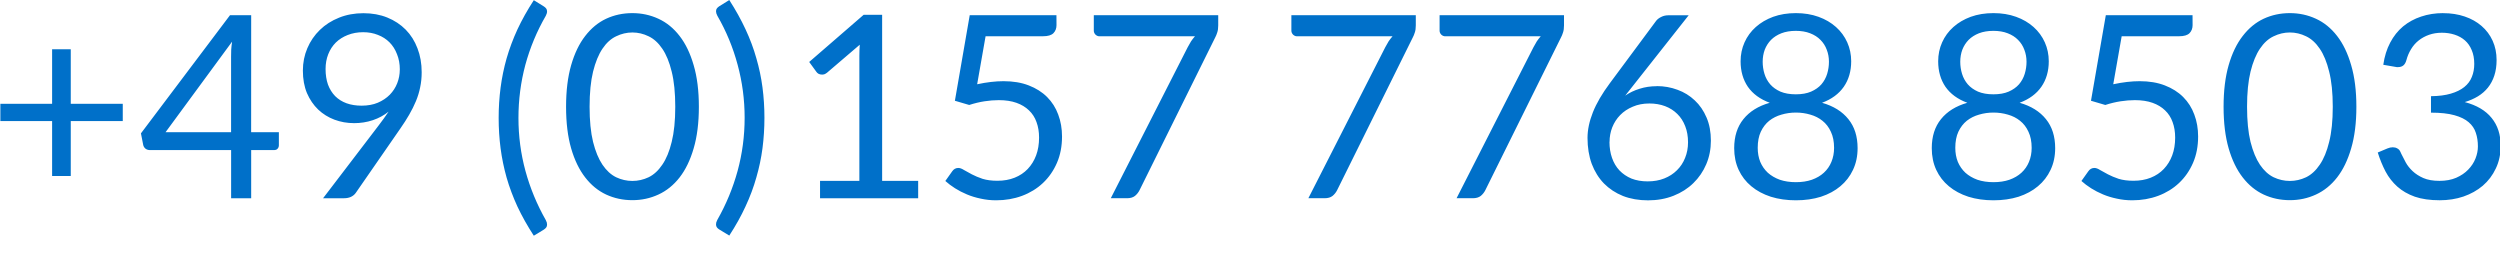 <svg width="215.517" height="23" viewBox="0 0 57.022 6.085" xmlns="http://www.w3.org/2000/svg"><defs><filter style="color-interpolation-filters:sRGB" id="a" x="-.031" y="-.361" width="1.062" height="1.722"><feGaussianBlur stdDeviation=".706"/></filter><path id="b" d="M-57.244-5.204h333.056v81.529h-333.056z"/></defs><g style="display:inline"><g style="stroke-width:.999"><path d="M64.01 23.853v1.243h1.185v.393h-1.185v1.251h-.425v-1.251h-1.179v-.393h1.179V23.853ZM68.12 25.742h.632v.297q0 .047-.029.079-.026.032-.084.032h-.518v1.097h-.457v-1.097H65.815q-.058 0-.102-.032-.041-.035-.052-.084l-.052-.265 2.029-2.692h.483zm-.457-1.72q0-.076.003-.163.006-.087.02-.18l-1.516 2.063h1.493zM70.466 25.536q-.236 0-.448-.079-.21-.079-.37-.23-.16-.154-.256-.375-.093-.224-.093-.512 0-.274.102-.512.102-.239.285-.416.183-.178.437-.279.253-.102.556-.102.3 0 .544.099.244.099.419.276.175.178.268.425.096.247.096.547 0 .18-.035.343-.032.16-.096.314-.064.154-.154.309-.087.151-.201.314l-1.016 1.467q-.038.055-.108.09-.07.032-.16.032h-.477l1.269-1.662q.064-.084.119-.16.055-.076.105-.151-.16.128-.361.195-.201.067-.425.067zm1.042-1.219q0-.195-.064-.352-.061-.16-.172-.271-.111-.111-.265-.169-.151-.061-.335-.061-.192 0-.352.064-.157.061-.271.172-.111.111-.172.265-.061.154-.061.338 0 .198.055.355.058.154.163.262.108.108.259.163.154.055.343.055.21 0 .37-.067.163-.07.274-.183.111-.114.169-.262.058-.148.058-.309zM74.211 25.416q0 .623.16 1.211.16.585.463 1.118.017.032.023.055.006.023.006.047 0 .041-.02.067-.02.026-.052.047l-.23.14q-.218-.335-.373-.664-.151-.329-.247-.661-.093-.332-.137-.666-.044-.338-.044-.693 0-.352.044-.69.044-.338.137-.666.096-.332.247-.661.154-.329.373-.666l.23.143q.032.02.052.047.02.026.02.067 0 .044-.029.099-.306.53-.466 1.118-.157.588-.157 1.211zM78.322 25.163q0 .547-.119.949-.116.399-.32.661-.204.262-.483.39-.276.128-.594.128-.32 0-.597-.128-.274-.128-.477-.39-.204-.262-.32-.661-.116-.402-.116-.949t.116-.949q.116-.402.32-.664.204-.265.477-.393.276-.128.597-.128.317 0 .594.128.279.128.483.393.204.262.32.664.119.402.119.949zm-.538 0q0-.477-.081-.8-.079-.326-.215-.524-.134-.198-.311-.282-.178-.087-.37-.087-.192 0-.37.087-.178.084-.311.282-.134.198-.215.524-.079.323-.079.8 0 .477.079.8.081.323.215.521.134.198.311.285.178.084.37.084.192 0 .37-.084.178-.087.311-.285.137-.198.215-.521.081-.323.081-.8zM79.365 25.416q0-.623-.16-1.211-.157-.588-.463-1.118-.029-.055-.029-.099 0-.041.02-.067.02-.026.052-.047l.23-.143q.218.338.37.666.154.329.247.661.096.329.14.666.044.338.044.69 0 .355-.044.693-.044.335-.14.666-.093.332-.247.661-.151.329-.37.664l-.23-.14q-.032-.02-.052-.047-.02-.026-.02-.067 0-.023.006-.047.006-.023.023-.055.303-.533.463-1.118.16-.588.16-1.211zM81.083 26.851h.896v-2.843q0-.128.009-.259l-.745.637q-.029.023-.058.035-.029.009-.055.009-.044 0-.079-.017-.035-.02-.052-.047l-.163-.224 1.24-1.074h.422v3.784h.821v.396H81.083ZM86.471 23.303q0 .111-.07.183-.07.07-.236.07h-1.31l-.192 1.094q.326-.07.602-.07.326 0 .573.096.25.096.419.265.169.169.253.399.087.23.087.501 0 .332-.116.6-.116.268-.32.46-.201.189-.474.291-.274.102-.591.102-.183 0-.352-.038-.169-.035-.314-.096-.146-.061-.271-.14-.125-.079-.221-.166l.157-.221q.052-.076.14-.076.055 0 .128.047.076.044.18.099.105.055.244.102.143.044.338.044.218 0 .393-.07.175-.07.297-.198.125-.131.192-.311.067-.18.067-.405 0-.195-.058-.352-.055-.157-.172-.268-.114-.111-.285-.172-.172-.061-.402-.061-.157 0-.326.026t-.349.084l-.326-.096.338-1.95h1.976zM90.156 23.076v.233q0 .099-.023.163-.02.064-.044.108l-1.726 3.484q-.038.076-.105.131-.067.052-.18.052h-.37l1.752-3.44q.038-.073.076-.134.041-.061.09-.116h-2.177q-.049 0-.09-.038-.038-.041-.038-.09v-.352zM94.658 23.076v.233q0 .099-.023.163-.02.064-.044.108l-1.726 3.484q-.038.076-.105.131-.067.052-.18.052h-.37l1.752-3.44q.038-.073.076-.134.041-.061.09-.116h-2.177q-.049 0-.09-.038-.038-.041-.038-.09v-.352zM98.035 23.076v.233q0 .099-.023.163-.02.064-.044.108l-1.726 3.484q-.038.076-.105.131-.067.052-.18.052h-.37l1.752-3.44q.038-.073.076-.134.041-.061.09-.116h-2.177q-.049 0-.09-.038-.038-.041-.038-.09v-.352zM100.148 24.692q.25 0 .474.084.224.081.393.242.169.157.268.39.099.23.099.527 0 .288-.105.536-.105.247-.294.431-.186.183-.451.288-.265.105-.582.105-.314 0-.57-.099-.253-.102-.434-.285-.18-.186-.279-.448-.096-.265-.096-.591 0-.274.122-.582t.387-.664l1.056-1.423q.041-.052.114-.087.073-.038.166-.038h.46l-1.446 1.831q.148-.102.329-.157.18-.058.39-.058zm-1.077 1.269q0 .201.058.367.058.166.169.285.114.119.274.186.163.064.37.064.21 0 .378-.067.169-.067.288-.186.122-.119.186-.282.067-.163.067-.355 0-.204-.064-.367-.064-.166-.18-.279-.116-.116-.279-.178-.163-.061-.358-.061-.21 0-.378.073-.169.07-.288.192-.116.119-.18.279-.061.157-.061.329zM103.318 27.294q-.311 0-.57-.081-.259-.084-.445-.239-.186-.154-.288-.373-.102-.221-.102-.495 0-.402.21-.661.21-.262.6-.373-.329-.122-.498-.364-.166-.244-.166-.582 0-.23.09-.431.09-.201.256-.349.166-.148.396-.233.233-.084.518-.084.282 0 .515.084.233.084.399.233.166.148.256.349.09.201.09.431 0 .338-.169.582-.169.242-.495.364.39.111.6.373.21.259.21.661 0 .274-.105.495-.102.218-.288.373-.183.154-.442.239-.259.081-.57.081zm0-.413q.204 0 .364-.055.163-.058.274-.16.114-.105.172-.247.061-.146.061-.32 0-.215-.073-.367-.07-.154-.192-.25-.119-.096-.276-.14-.157-.047-.329-.047t-.329.047q-.157.044-.279.14-.119.096-.192.25-.07.151-.07.367 0 .175.058.32.061.143.172.247.114.102.274.16.163.055.367.055zm0-2.002q.204 0 .346-.061.146-.064.236-.166.09-.105.131-.239.041-.134.041-.276 0-.146-.05-.274-.047-.128-.143-.224-.093-.096-.236-.151-.14-.055-.326-.055t-.329.055q-.14.055-.236.151-.093.096-.143.224-.047.128-.047.274 0 .143.041.276.041.134.131.239.09.102.233.166.146.061.349.061zM107.82 27.294q-.311 0-.57-.081-.259-.084-.445-.239-.186-.154-.288-.373-.102-.221-.102-.495 0-.402.21-.661.21-.262.6-.373-.329-.122-.498-.364-.166-.244-.166-.582 0-.23.09-.431.09-.201.256-.349.166-.148.396-.233.233-.084.518-.084.282 0 .515.084.233.084.399.233.166.148.256.349.09.201.09.431 0 .338-.169.582-.169.242-.495.364.39.111.6.373.21.259.21.661 0 .274-.105.495-.102.218-.288.373-.183.154-.442.239-.259.081-.57.081zm0-.413q.204 0 .364-.055.163-.058.274-.16.114-.105.172-.247.061-.146.061-.32 0-.215-.073-.367-.07-.154-.192-.25-.119-.096-.276-.14-.157-.047-.329-.047-.172 0-.329.047-.157.044-.279.14-.119.096-.192.25-.07.151-.07.367 0 .175.058.32.061.143.172.247.114.102.274.16.163.055.367.055zm0-2.002q.204 0 .346-.061.146-.064.236-.166.09-.105.131-.239.041-.134.041-.276 0-.146-.05-.274-.047-.128-.143-.224-.093-.096-.236-.151-.14-.055-.326-.055t-.329.055q-.14.055-.236.151-.093.096-.143.224-.047.128-.047.274 0 .143.041.276.041.134.131.239.09.102.233.166.146.061.349.061zM112.358 23.303q0 .111-.07.183-.07.07-.236.07h-1.31l-.192 1.094q.326-.07.602-.07.326 0 .573.096.25.096.419.265.169.169.253.399.087.23.087.501 0 .332-.116.6t-.32.46q-.201.189-.474.291-.274.102-.591.102-.183 0-.352-.038-.169-.035-.314-.096-.146-.061-.271-.14-.125-.079-.221-.166l.157-.221q.052-.076.14-.076.055 0 .128.047.076.044.18.099.105.055.244.102.143.044.338.044.218 0 .393-.07.175-.07.297-.198.125-.131.192-.311.067-.18.067-.405 0-.195-.058-.352-.055-.157-.172-.268-.114-.111-.285-.172-.172-.061-.402-.061-.157 0-.326.026-.169.026-.349.084l-.326-.096.338-1.95h1.976zM116.09 25.163q0 .547-.119.949-.116.399-.32.661-.204.262-.483.39-.276.128-.594.128-.32 0-.597-.128-.274-.128-.477-.39-.204-.262-.32-.661-.116-.402-.116-.949t.116-.949q.116-.402.32-.664.204-.265.477-.393.276-.128.597-.128.317 0 .594.128.279.128.483.393.204.262.32.664.119.402.119.949zm-.538 0q0-.477-.082-.8-.079-.326-.215-.524-.134-.198-.311-.282-.178-.087-.37-.087t-.37.087q-.178.084-.311.282-.134.198-.215.524-.079.323-.079.8 0 .477.079.8.082.323.215.521.134.198.311.285.178.084.37.084t.37-.084q.178-.087.311-.285.137-.198.215-.521.082-.323.082-.8zM118.069 23.03q.265 0 .489.076.224.076.384.215.163.14.253.338.09.198.09.439 0 .198-.052.355-.05.154-.146.274-.093.116-.227.198-.134.081-.3.131.407.108.611.361.207.253.207.634 0 .288-.111.518-.108.23-.297.393-.189.16-.442.247-.25.084-.538.084-.332 0-.568-.081-.236-.084-.399-.23-.163-.146-.268-.343-.105-.201-.178-.434l.221-.093q.061-.026.122-.026.058 0 .102.026.047.023.07.076.006.012.012.026.006.012.012.026.041.084.099.192.058.105.157.198.099.093.244.157.148.064.367.064.218 0 .381-.07.166-.073.274-.186.111-.114.166-.253.055-.14.055-.276 0-.169-.047-.309-.044-.14-.163-.242-.116-.102-.326-.16-.207-.058-.533-.058v-.375q.265-.003.451-.058.189-.055.308-.151.119-.096.172-.23.055-.134.055-.297 0-.18-.058-.314-.055-.134-.154-.221-.099-.087-.236-.131-.134-.044-.291-.044-.157 0-.291.047-.134.047-.239.131-.102.081-.172.198-.07.114-.105.247-.023.084-.07.122-.047.038-.119.038h-.032q-.015-.003-.035-.006l-.271-.047q.041-.285.157-.504.116-.221.294-.37.18-.148.41-.224.233-.079.501-.079z" style="font-size:5.821px;line-height:1.25;font-family:Lato;-inkscape-font-specification:'Lato, Normal';font-variation-settings:normal;text-align:center;letter-spacing:0;text-anchor:middle;opacity:1;vector-effect:none;fill:#0070c9;fill-opacity:1;stroke-width:.265;stroke-linecap:butt;stroke-linejoin:miter;stroke-miterlimit:4;stroke-dasharray:none;stroke-dashoffset:0;stroke-opacity:1;-inkscape-stroke:none;stop-color:#000;stop-opacity:1" transform="matrix(1.001 0 0 1.001 -62.46 -22.753)"/></g></g></svg>